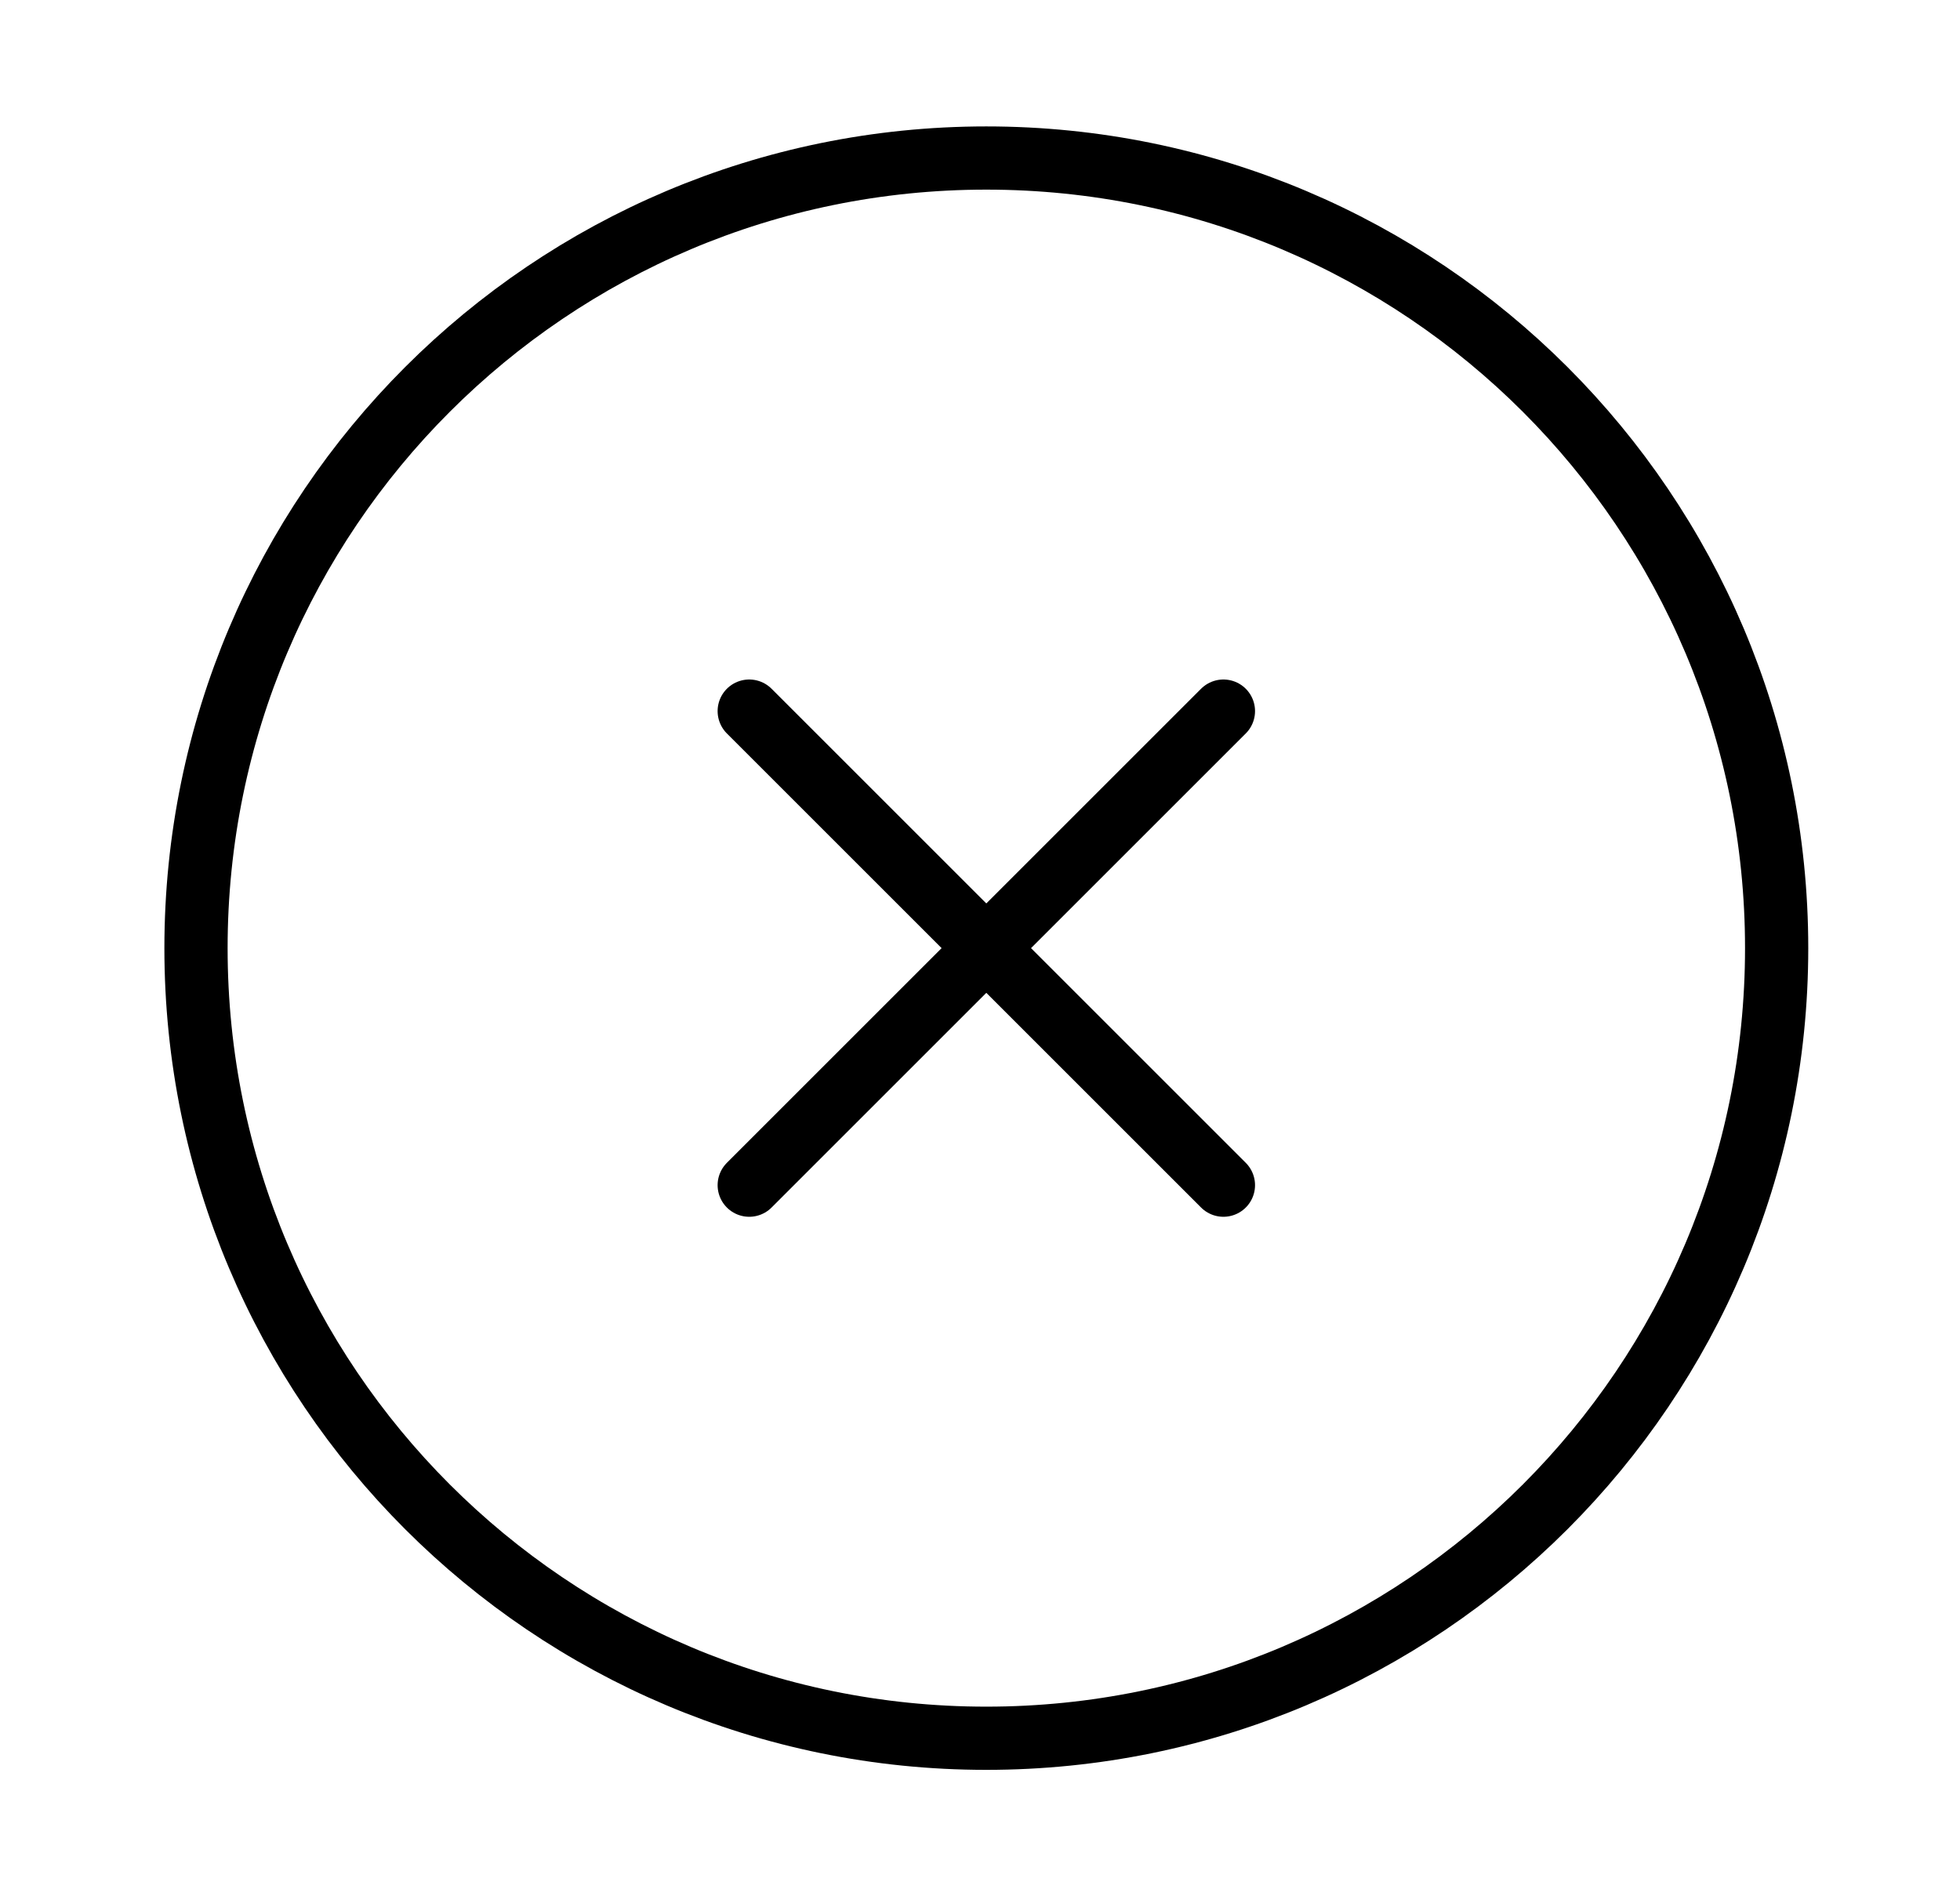 <svg width="31" height="30" viewBox="0 0 31 30" fill="none" xmlns="http://www.w3.org/2000/svg">
    <path d="M19.35 18.75L11.85 11.25M19.35 11.25L11.85 18.75" stroke="black" stroke-linecap="round" />
    <path d="M15.6 27.5C22.504 27.5 28.1 21.904 28.1 15C28.1 8.096 22.504 2.5 15.6 2.5C8.696 2.5 3.1 8.096 3.1 15C3.1 21.904 8.696 27.5 15.6 27.5Z" stroke="black" />
</svg>
    